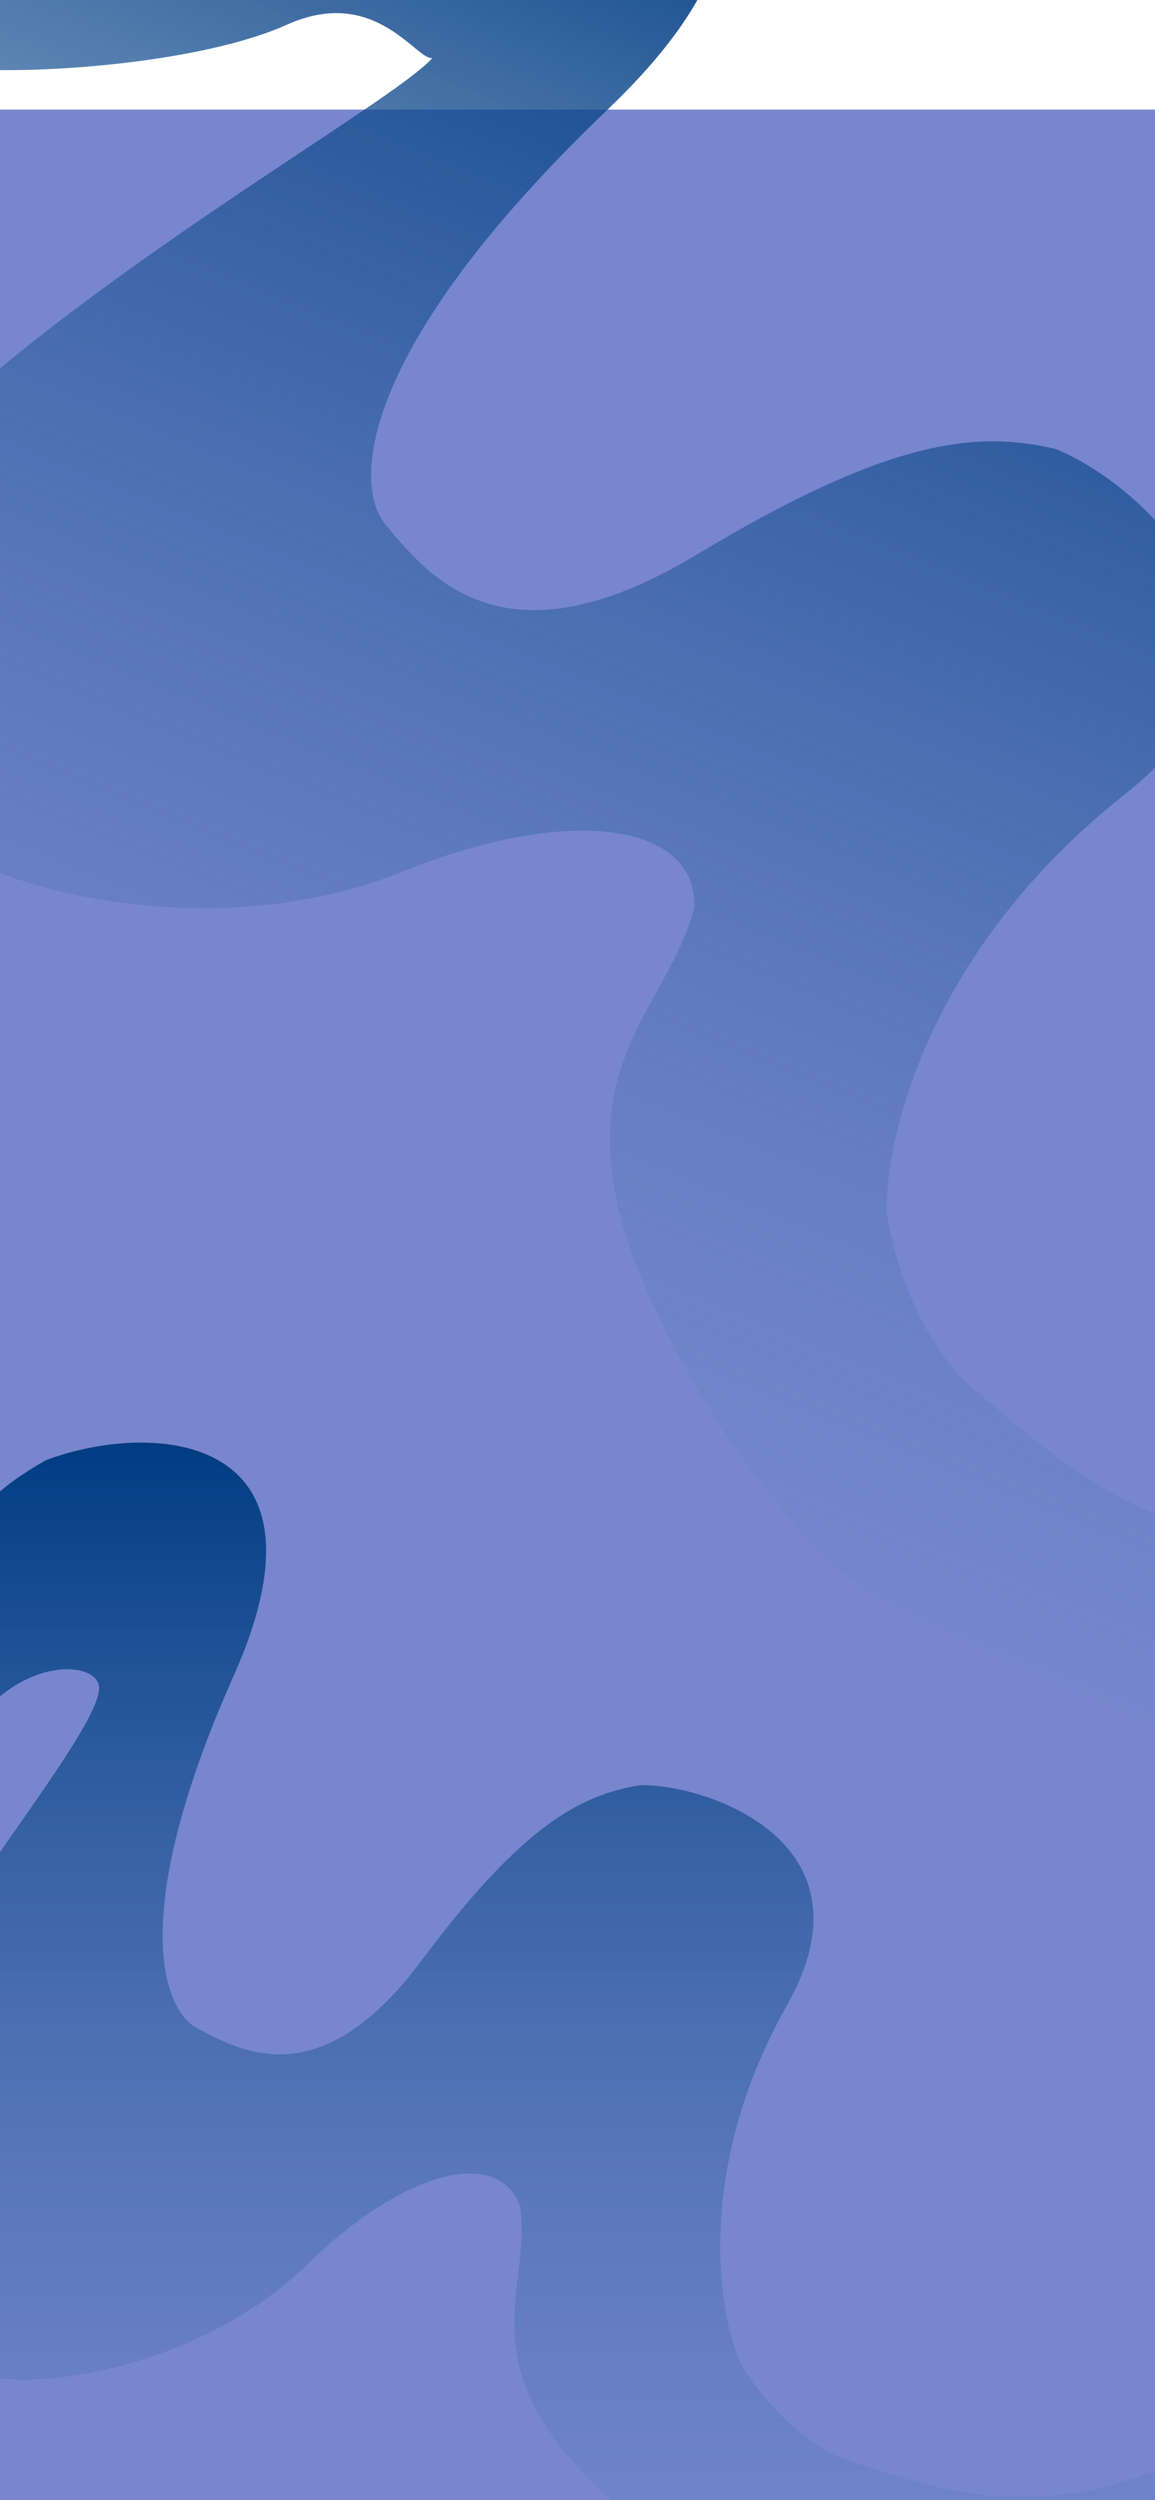 <svg width="390" height="844" viewBox="0 0 390 844" fill="none" xmlns="http://www.w3.org/2000/svg">
<g clip-path="url(#clip0_94_95)">
<rect width="390" height="844" fill="white"/>
<rect x="-4" y="37" width="394" height="811" fill="#7886CD"/>
<g filter="url(#filter0_i_94_95)">
<path d="M-72.18 -130.524L-52.535 -108.078C-39.936 -76.242 0.452 -19.161 61.212 -45.525C121.972 -71.888 110.69 -90.112 164.005 -97.11C216.199 -95.496 291.75 -57.804 205.453 24.704C119.157 107.213 119.41 152.78 130.324 165.25L130.419 165.365C145.07 183.113 170.658 214.11 235.118 175.315C299.718 136.435 329.213 133.244 356.277 139.516C383.903 150.287 446.073 203.847 379.828 256.141C313.584 308.435 298.648 372.332 299.461 397.745C301.375 411.334 310.291 442.517 330.646 458.53C340.735 466.467 364.568 489.622 393.538 500.541C449.787 523.558 447.789 497.128 532.32 541.055C620.593 593.452 620.538 671.87 620.538 671.87C578.535 691.772 591.735 673.145 603.595 664.648C610.248 659.881 616.48 658.301 612.306 668.501L603.595 664.648L314.627 536.819C268.044 521.492 220.139 439.07 209.759 399.726C195.318 344.992 225.872 327.079 234.381 294.542C235.968 267.177 195.061 258.334 135.199 282.504C75.337 306.674 2.147 289.958 -19.825 271.896C-32.86 248.953 -92.834 202.16 -32.028 141.238C28.778 80.315 132.109 23.24 145.993 7.577C140.755 8.635 126.778 -17.094 96.947 -3.688C67.116 9.718 9.055 13.441 -13.956 10.962L-14.392 10.803C-50.258 -2.268 -115.007 -25.865 -104.724 -50.993L-72.18 -130.524Z" fill="url(#paint0_linear_94_95)"/>
</g>
<g filter="url(#filter1_i_94_95)">
<path d="M-158 526.847L-137.981 536.854C-120.187 555.384 -75.923 583.551 -41.224 547.972C-6.524 512.393 -19.537 502.942 15.496 482.929C52.198 469.217 115.368 473.923 78.889 555.755C42.411 637.587 55.534 669.163 66.656 674.722L66.755 674.775C81.971 682.938 108.546 697.194 142.282 651.929C176.092 606.566 195.666 595.967 216.241 592.632C238.484 592.261 296.872 611.792 265.732 666.939C234.591 722.087 242.376 770.711 250.162 788.13C255.352 797.025 270.403 816.148 289.087 821.485C298.348 824.131 321.477 833.439 344.695 832.79C390.293 832.79 381.396 815 452.574 821.485C528.757 832.79 551 887.27 551 887.27C527.489 913.031 531.362 896.342 537.183 887.069C540.449 881.867 544.327 879 544.327 887.27L537.183 887.069L300.209 880.413C263.507 883.007 206.824 839.376 188.437 815C162.857 781.089 178.984 759.964 175.647 734.948C168.974 715.49 138.056 720.975 103.357 754.775C68.658 788.575 13.087 797.766 -7.303 791.466C-22.873 779.235 -77.814 763.781 -52.901 704.186C-27.989 644.591 32.5 577.5 33.5 560C33.5 551.5 12.382 549.084 -4.522 566.873C-21.427 584.663 -60.686 603.749 -77.369 608.567L-77.716 608.581C-106.335 609.696 -158 611.709 -158 591.334V526.847Z" fill="url(#paint1_linear_94_95)"/>
</g>
</g>
<defs>
<filter id="filter0_i_94_95" x="-105.817" y="-130.524" width="726.355" height="823.26" filterUnits="userSpaceOnUse" color-interpolation-filters="sRGB">
<feFlood flood-opacity="0" result="BackgroundImageFix"/>
<feBlend mode="normal" in="SourceGraphic" in2="BackgroundImageFix" result="shape"/>
<feColorMatrix in="SourceAlpha" type="matrix" values="0 0 0 0 0 0 0 0 0 0 0 0 0 0 0 0 0 0 127 0" result="hardAlpha"/>
<feOffset dy="12"/>
<feGaussianBlur stdDeviation="12.5"/>
<feComposite in2="hardAlpha" operator="arithmetic" k2="-1" k3="1"/>
<feColorMatrix type="matrix" values="0 0 0 0 0 0 0 0 0 0 0 0 0 0 0 0 0 0 0.25 0"/>
<feBlend mode="normal" in2="shape" result="effect1_innerShadow_94_95"/>
</filter>
<filter id="filter1_i_94_95" x="-158" y="477" width="709" height="434" filterUnits="userSpaceOnUse" color-interpolation-filters="sRGB">
<feFlood flood-opacity="0" result="BackgroundImageFix"/>
<feBlend mode="normal" in="SourceGraphic" in2="BackgroundImageFix" result="shape"/>
<feColorMatrix in="SourceAlpha" type="matrix" values="0 0 0 0 0 0 0 0 0 0 0 0 0 0 0 0 0 0 127 0" result="hardAlpha"/>
<feOffset dy="10"/>
<feGaussianBlur stdDeviation="10"/>
<feComposite in2="hardAlpha" operator="arithmetic" k2="-1" k3="1"/>
<feColorMatrix type="matrix" values="0 0 0 0 0 0 0 0 0 0 0 0 0 0 0 0 0 0 0.25 0"/>
<feBlend mode="normal" in2="shape" result="effect1_innerShadow_94_95"/>
</filter>
<linearGradient id="paint0_linear_94_95" x1="390.28" y1="-13.056" x2="176.304" y2="509.859" gradientUnits="userSpaceOnUse">
<stop stop-color="#003C82"/>
<stop offset="1" stop-color="#4C7CB4" stop-opacity="0"/>
</linearGradient>
<linearGradient id="paint1_linear_94_95" x1="196.5" y1="477" x2="196.5" y2="901" gradientUnits="userSpaceOnUse">
<stop stop-color="#003C82"/>
<stop offset="1" stop-color="#4C7CB4" stop-opacity="0"/>
</linearGradient>
<clipPath id="clip0_94_95">
<rect width="390" height="844" fill="white"/>
</clipPath>
</defs>
</svg>
